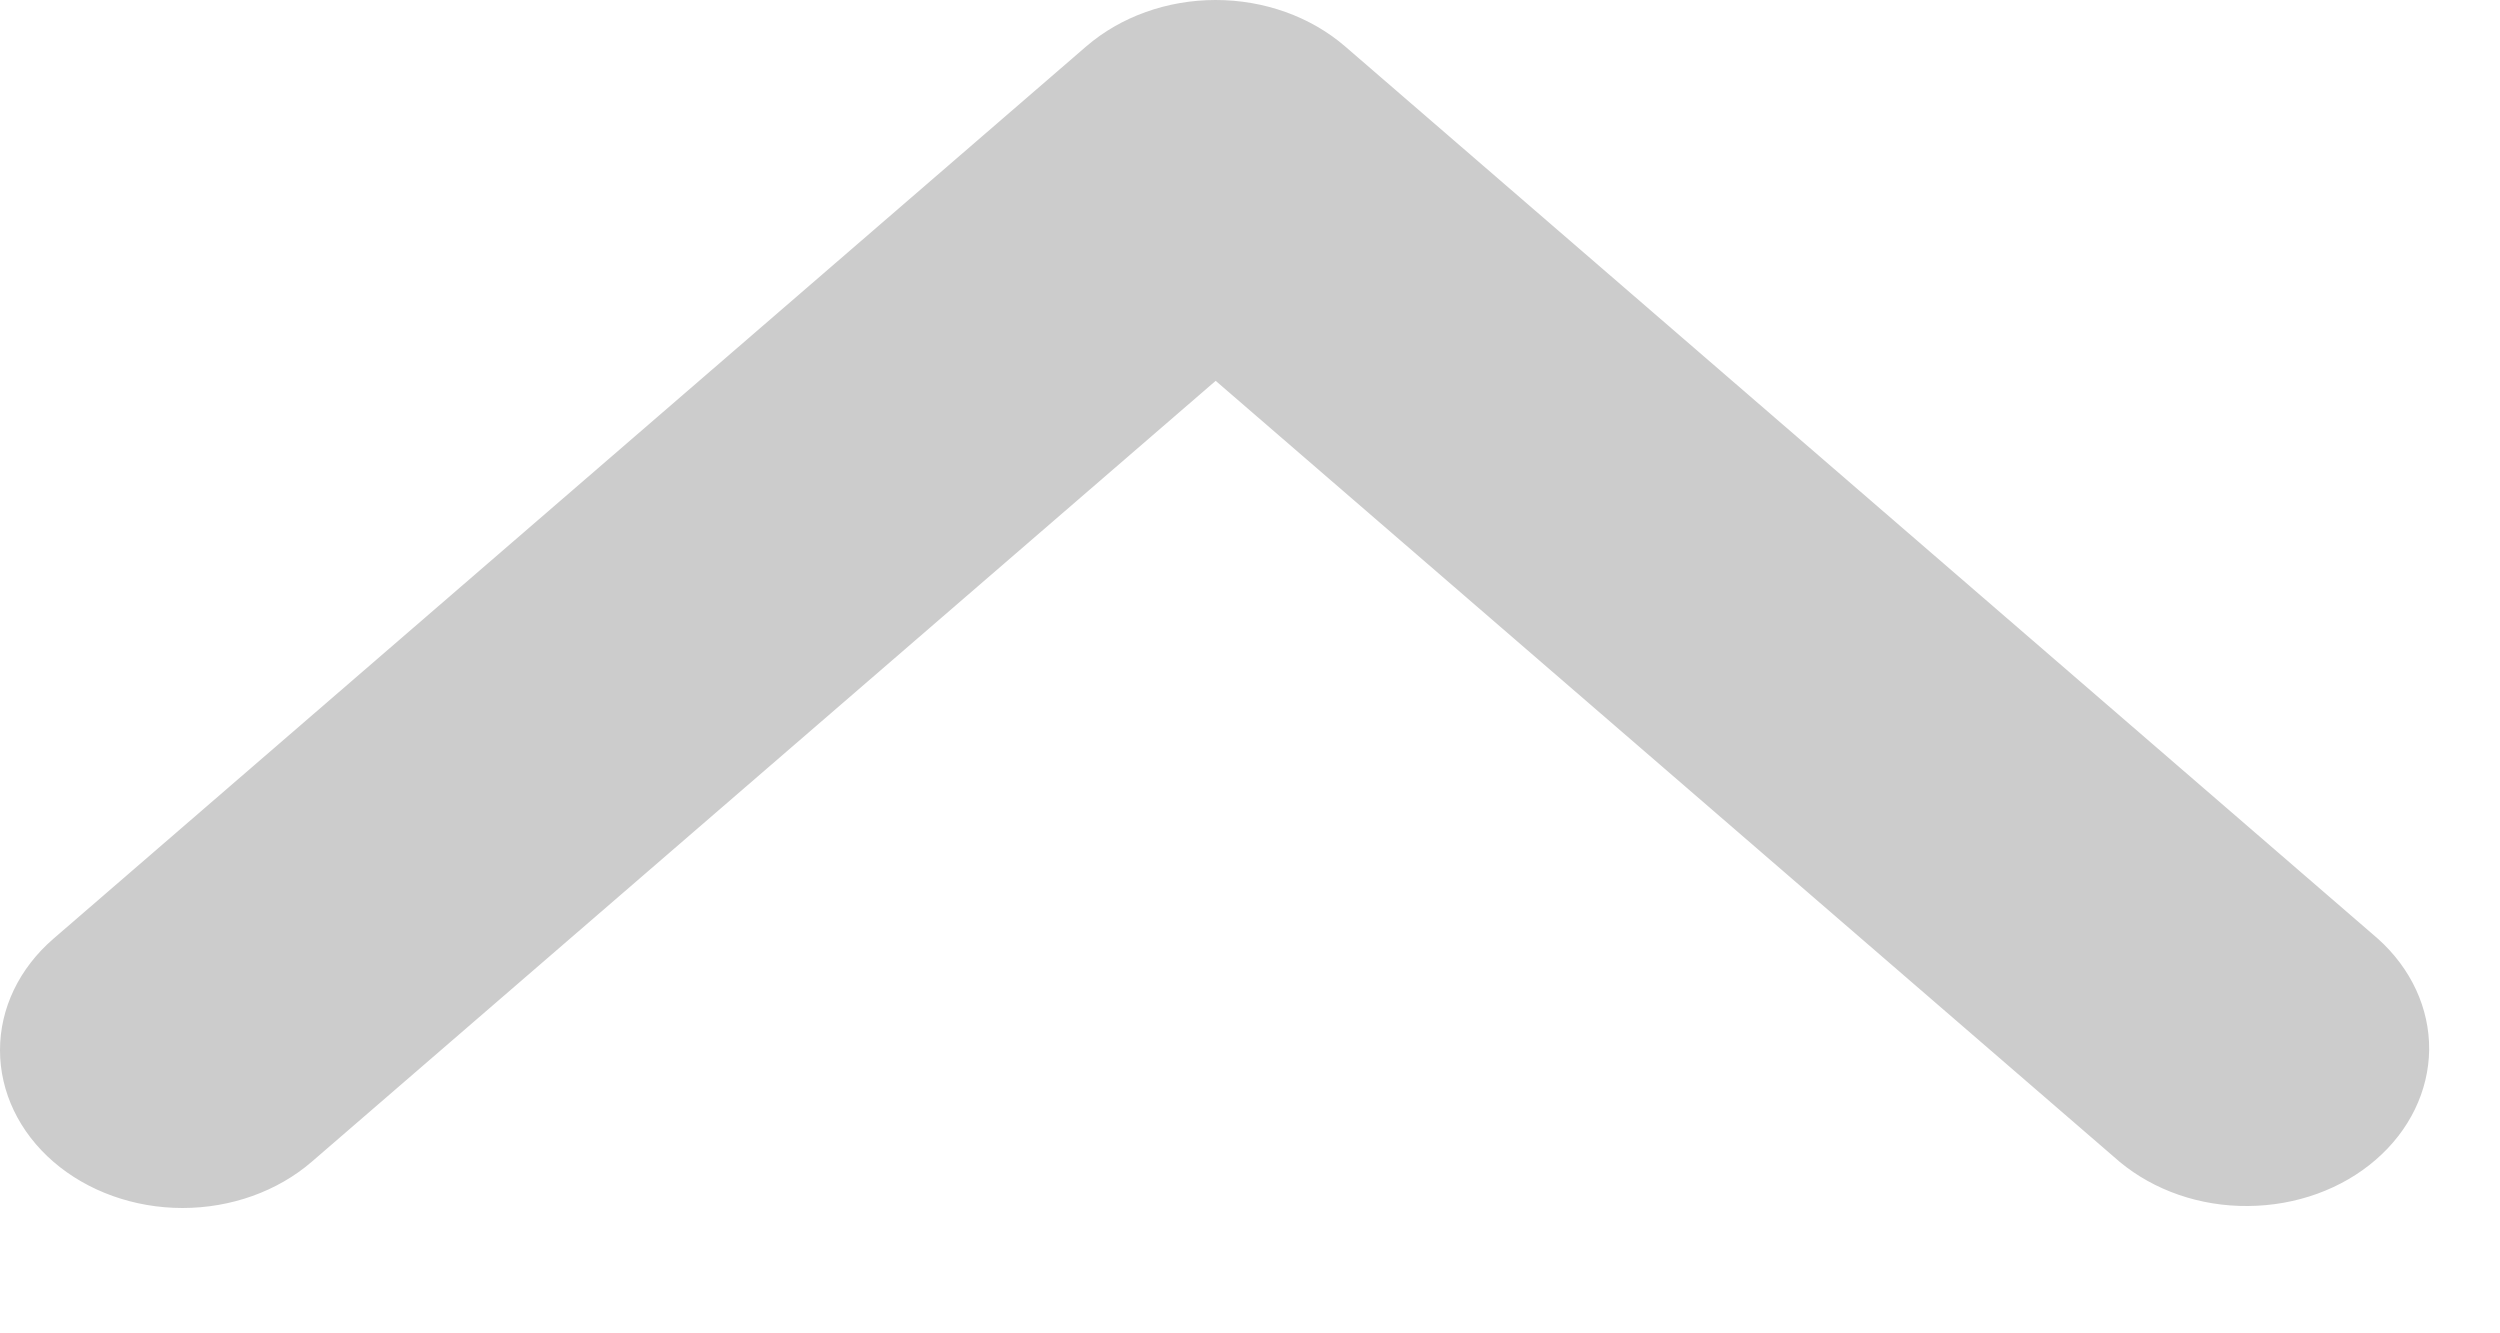 <svg width="15" height="8" viewBox="0 0 15 8" fill="none" xmlns="http://www.w3.org/2000/svg">
<path d="M0.321 6.971C0.526 7.148 0.805 7.248 1.095 7.248C1.386 7.248 1.665 7.148 1.87 6.971L7.294 2.285L12.718 6.971C12.925 7.143 13.201 7.239 13.489 7.236C13.776 7.234 14.051 7.135 14.254 6.959C14.457 6.784 14.572 6.546 14.575 6.298C14.577 6.05 14.467 5.811 14.267 5.632L8.069 0.277C7.863 0.1 7.585 0 7.294 0C7.003 0 6.725 0.1 6.519 0.277L0.321 5.632C0.115 5.81 0 6.05 0 6.301C0 6.552 0.115 6.793 0.321 6.971Z" fill="#CCCCCC"/>
</svg>
